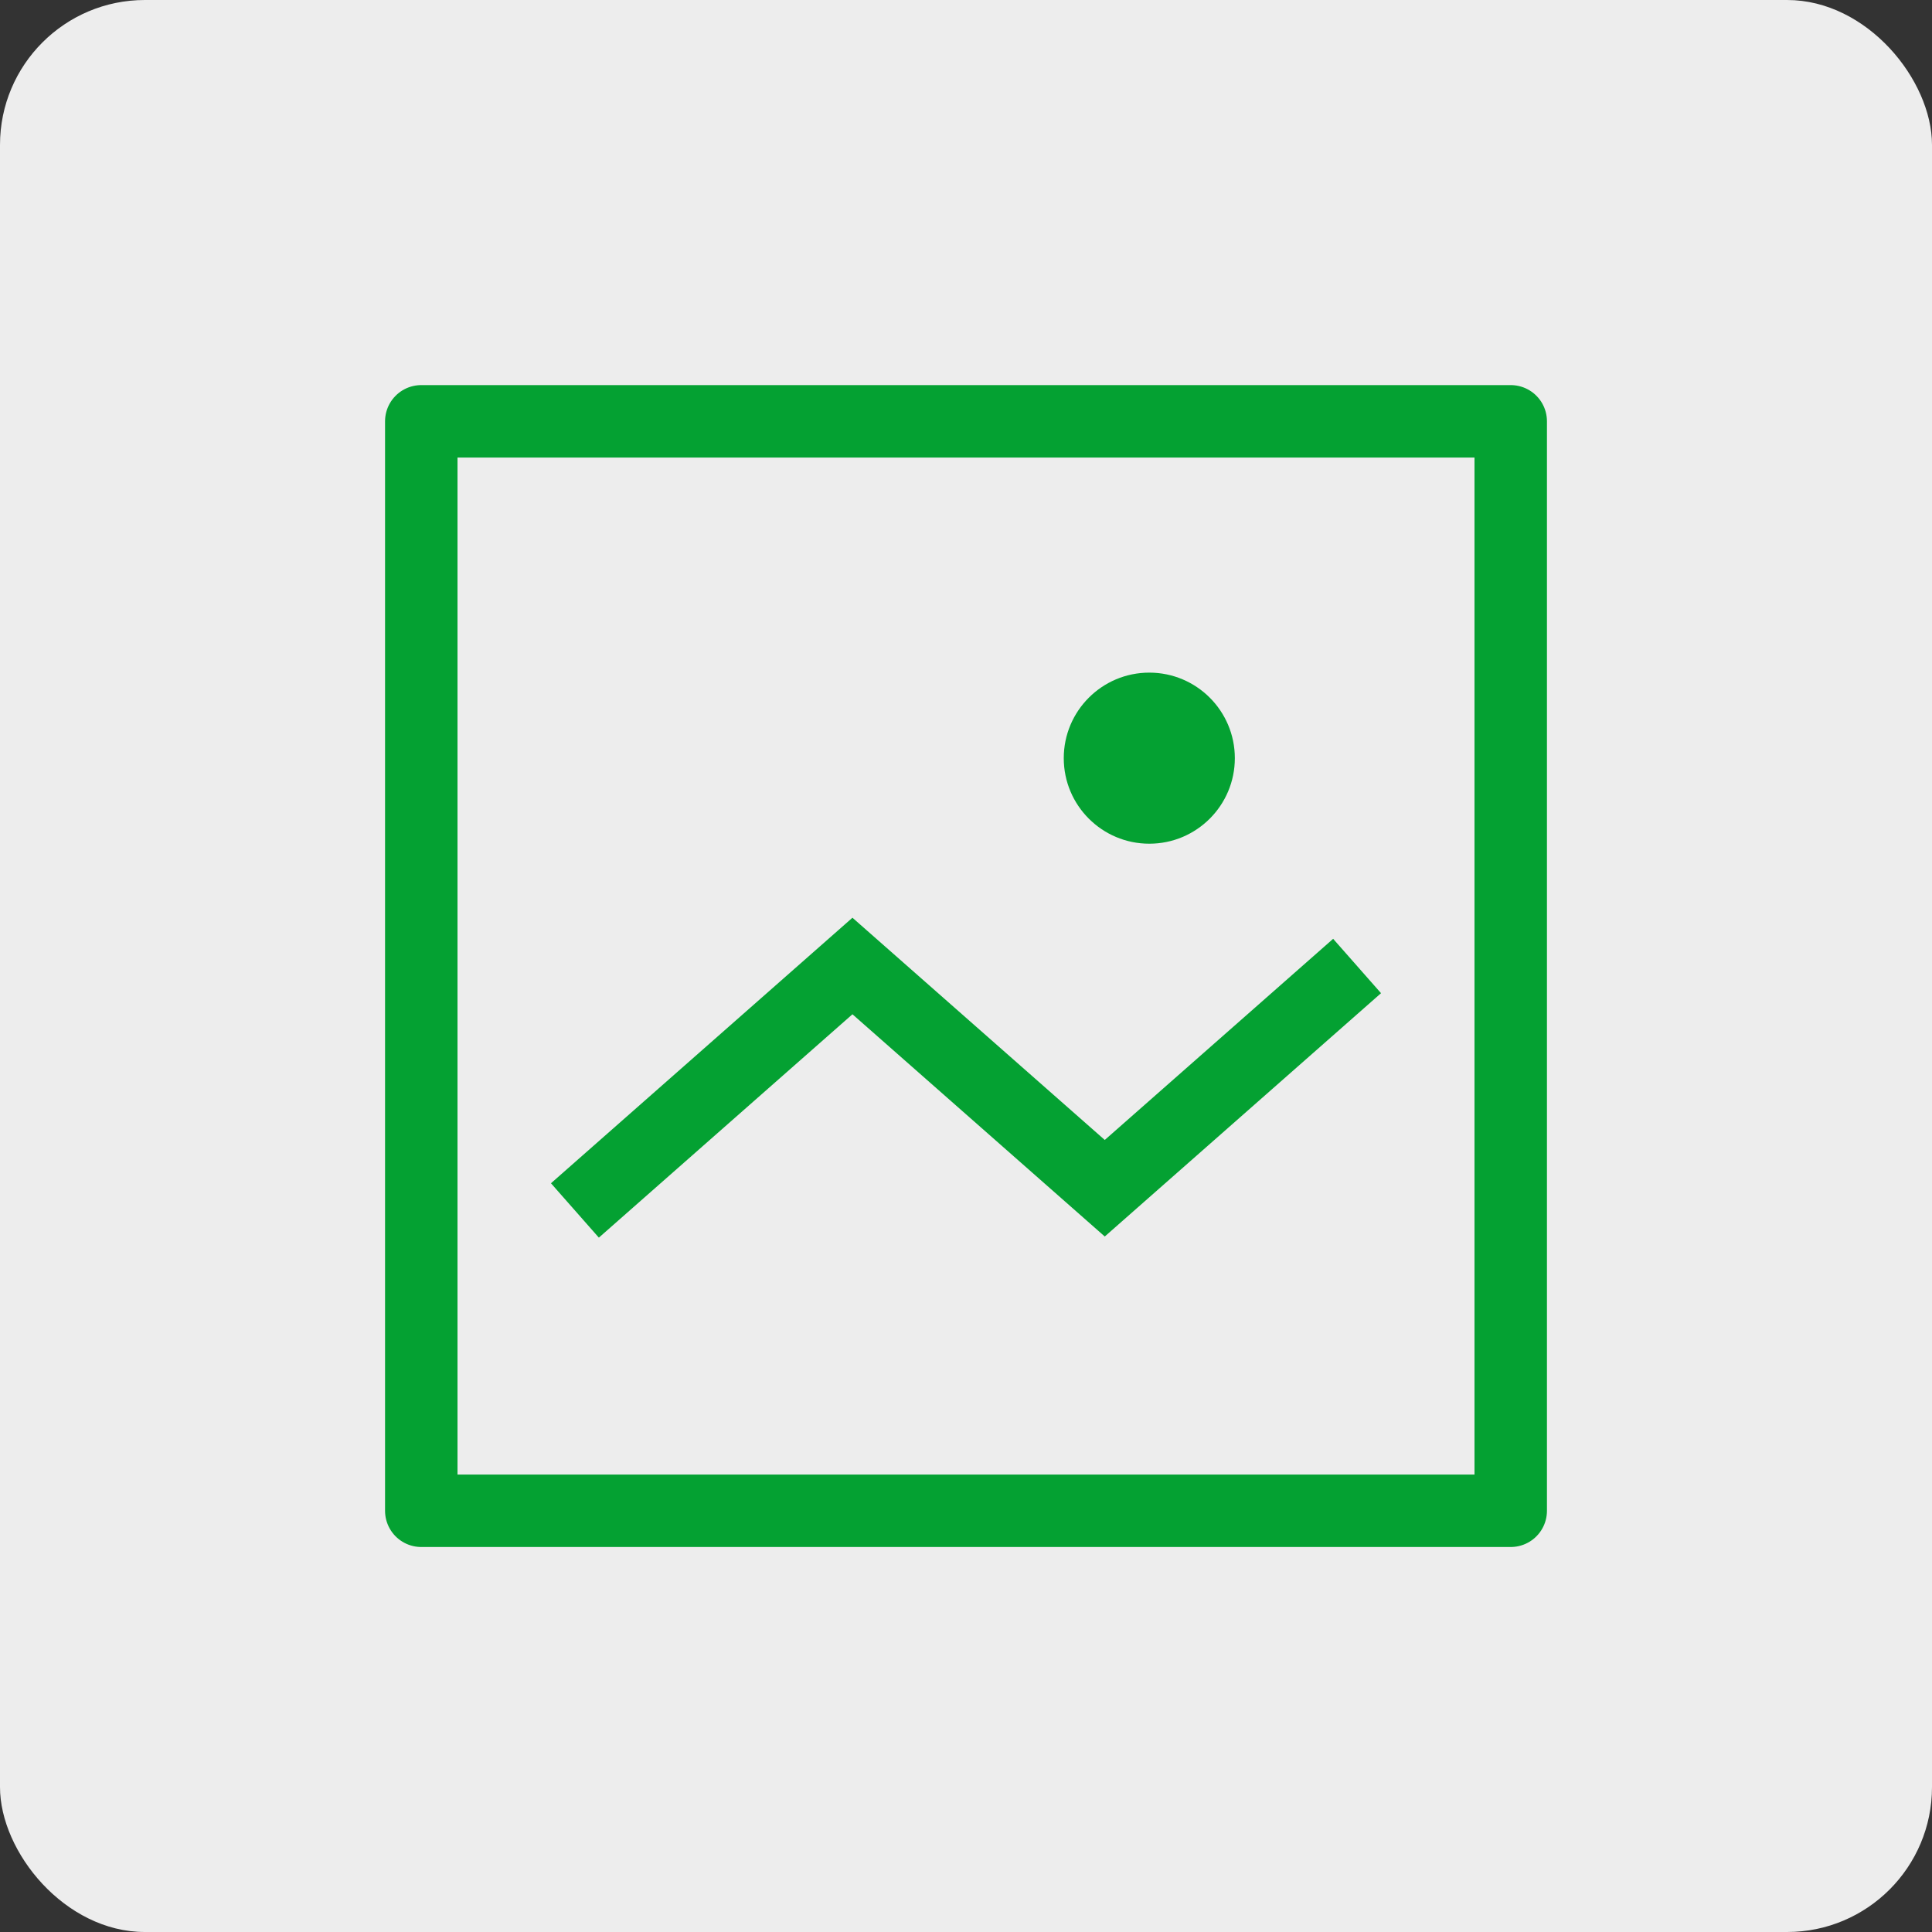 <svg width="40" height="40" viewBox="0 0 40 40" fill="none" xmlns="http://www.w3.org/2000/svg">
<rect x="0" y="0" width="40" height="40" fill="#333333" stroke="none"/>
<rect width="40" height="40" rx="3" fill="#EDEDED"/>
<path d="M11.903 25.061L17.649 20L22.873 24.601L28.097 20" stroke="#04A132" stroke-width="1.5"/>
<circle cx="23.795" cy="15.697" r="1.771" fill="#04A132"/>
<rect x="8.722" y="8.723" width="22.556" height="22.556" stroke="#04A132" stroke-width="1.5" stroke-linejoin="round"/>
</svg>
